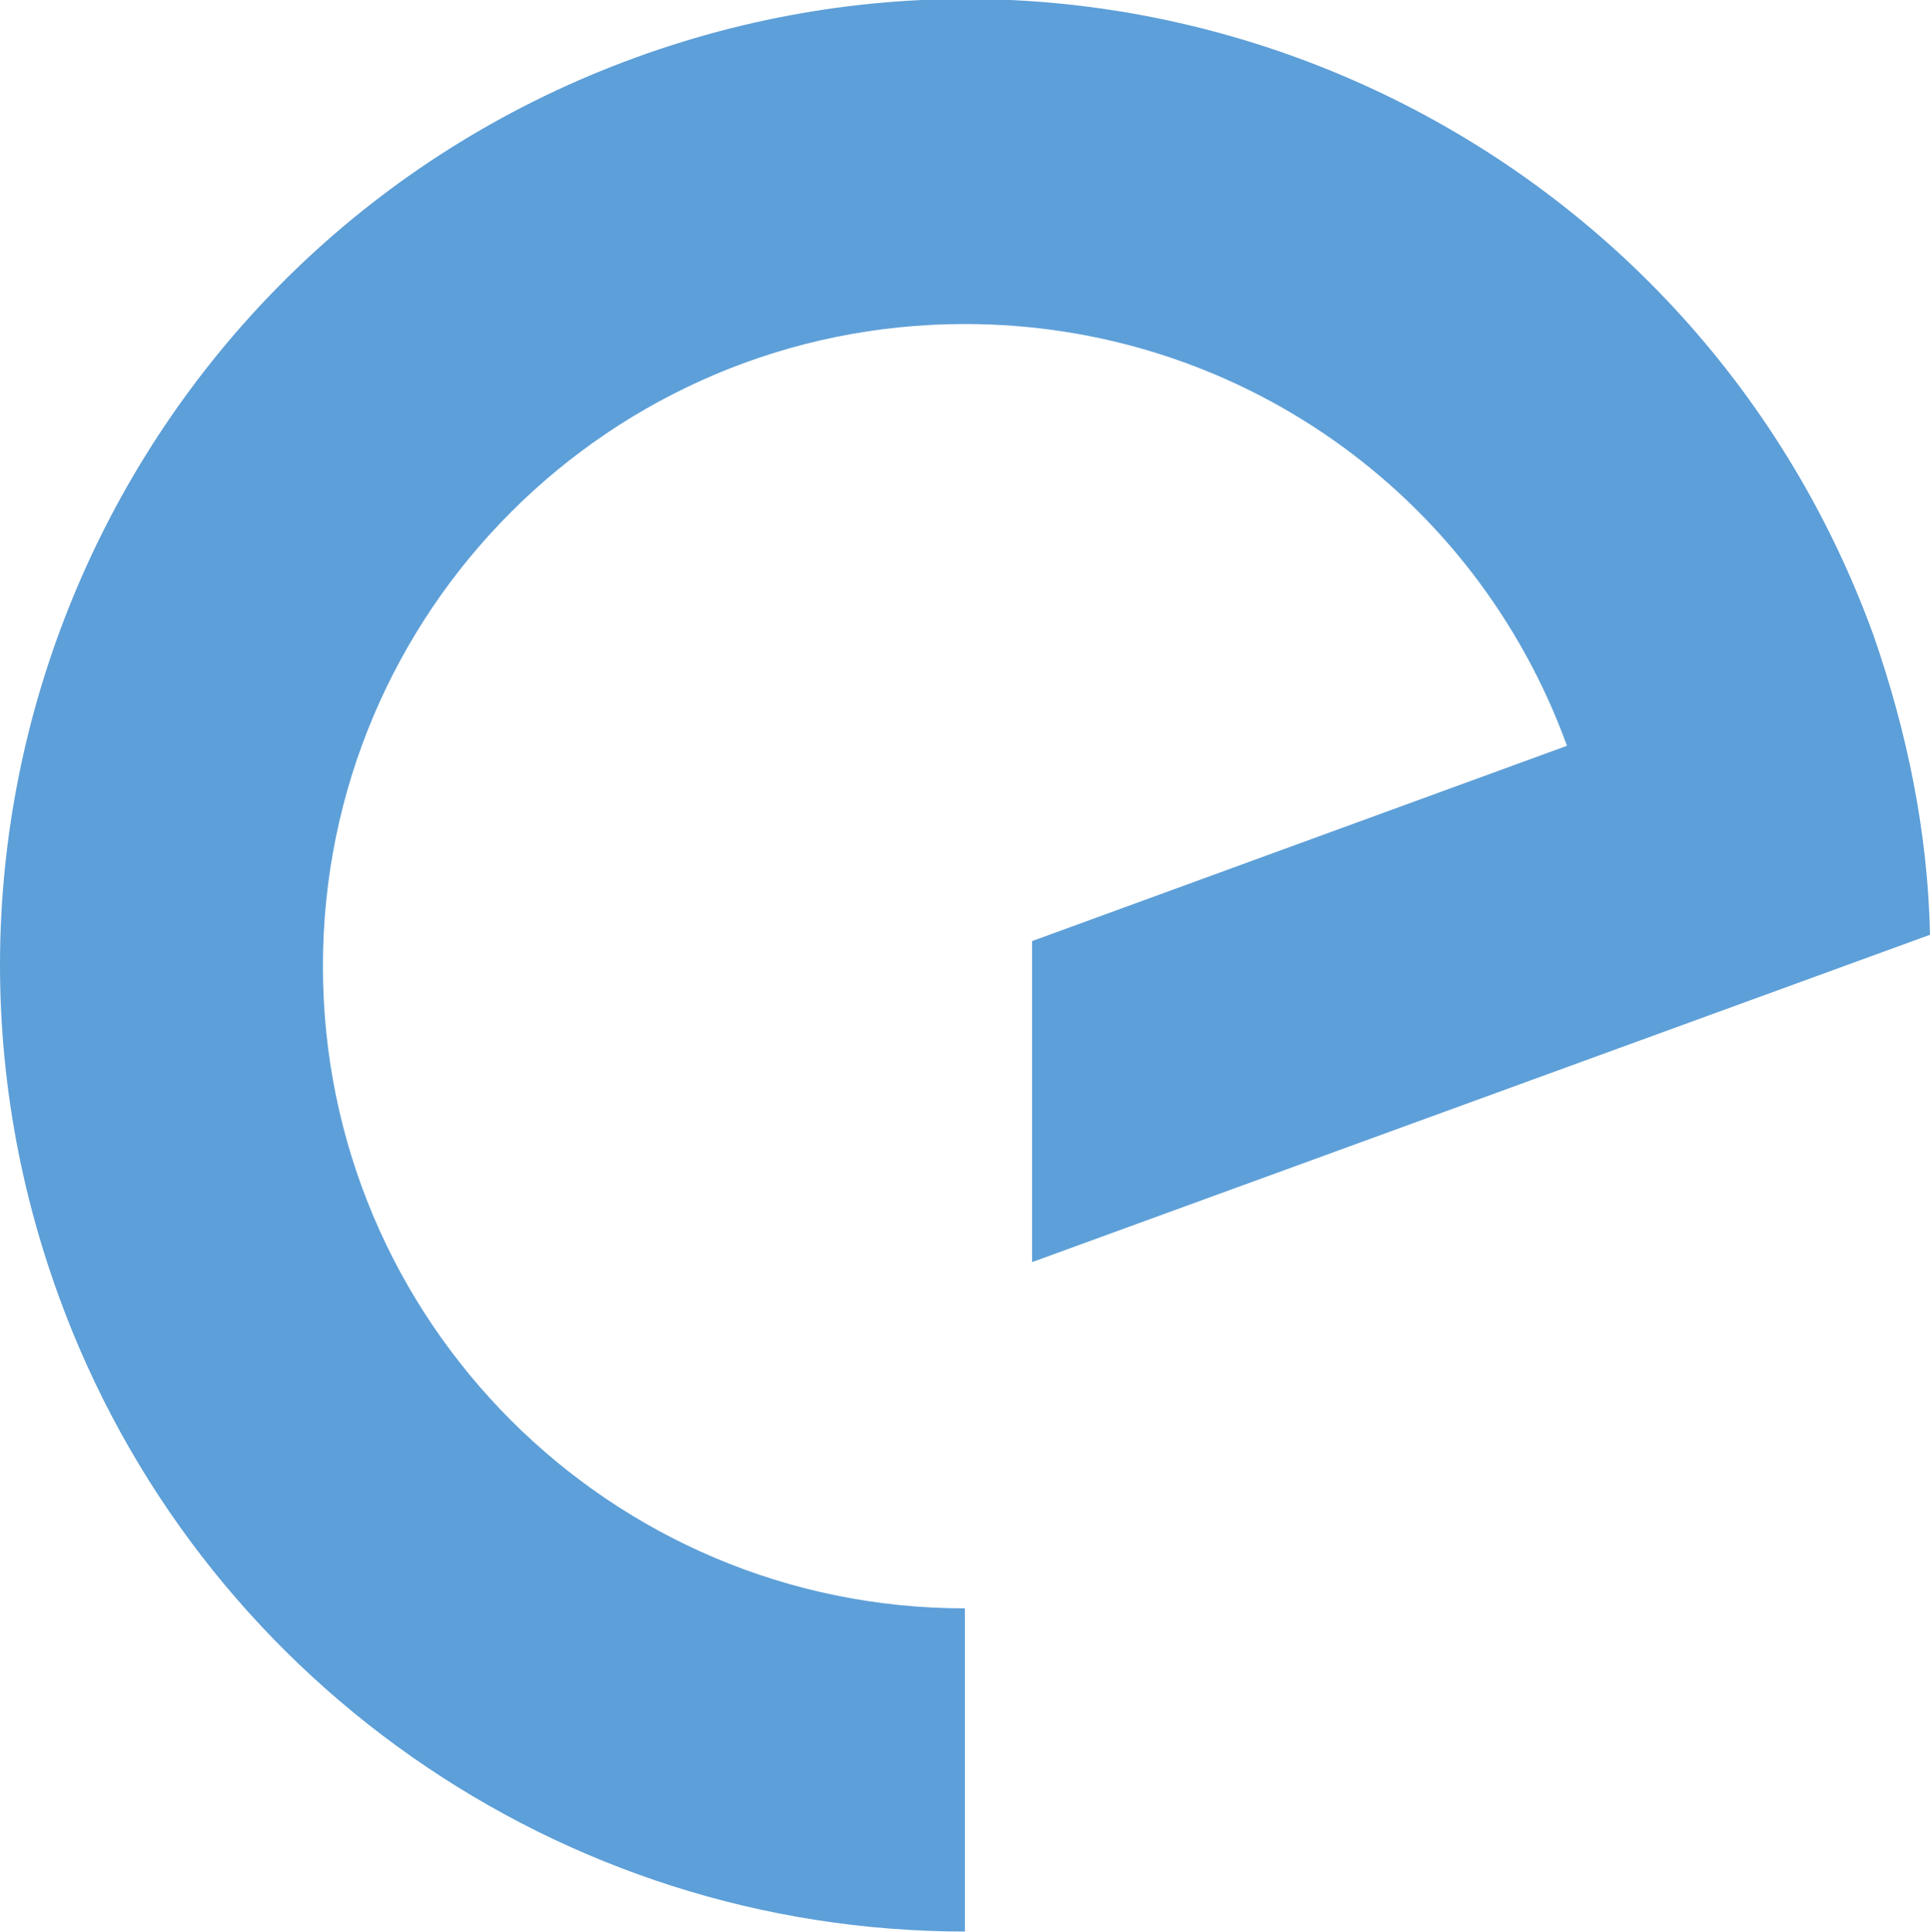 <?xml version="1.0" encoding="utf-8"?>
<!-- Generator: Adobe Illustrator 16.0.0, SVG Export Plug-In . SVG Version: 6.00 Build 0)  -->
<!DOCTYPE svg PUBLIC "-//W3C//DTD SVG 1.1//EN" "http://www.w3.org/Graphics/SVG/1.1/DTD/svg11.dtd">
<svg version="1.1" id="Isolation_Mode" xmlns="http://www.w3.org/2000/svg" xmlns:xlink="http://www.w3.org/1999/xlink" x="0px"
	 y="0px" width="35.998px" height="36.02px" viewBox="0 0 35.998 36.02" enable-background="new 0 0 35.998 36.02"
	 xml:space="preserve">
<path fill="#5D9FD8" d="M19.25,17.549v5.986l16.748-6.104c-0.039-1.918-0.431-3.797-1.058-5.597l0,0
	C31.537,2.483,21.206-2.33,11.854,1.074C2.502,4.479-2.311,14.81,1.093,24.162c2.583,7.121,9.352,11.856,16.904,11.856v-6.026
	c-6.613,0-11.974-5.361-11.974-11.974c0-6.613,5.361-11.976,11.974-11.976c5.048,0,9.509,3.131,11.23,7.865L19.25,17.549z"/>
</svg>
